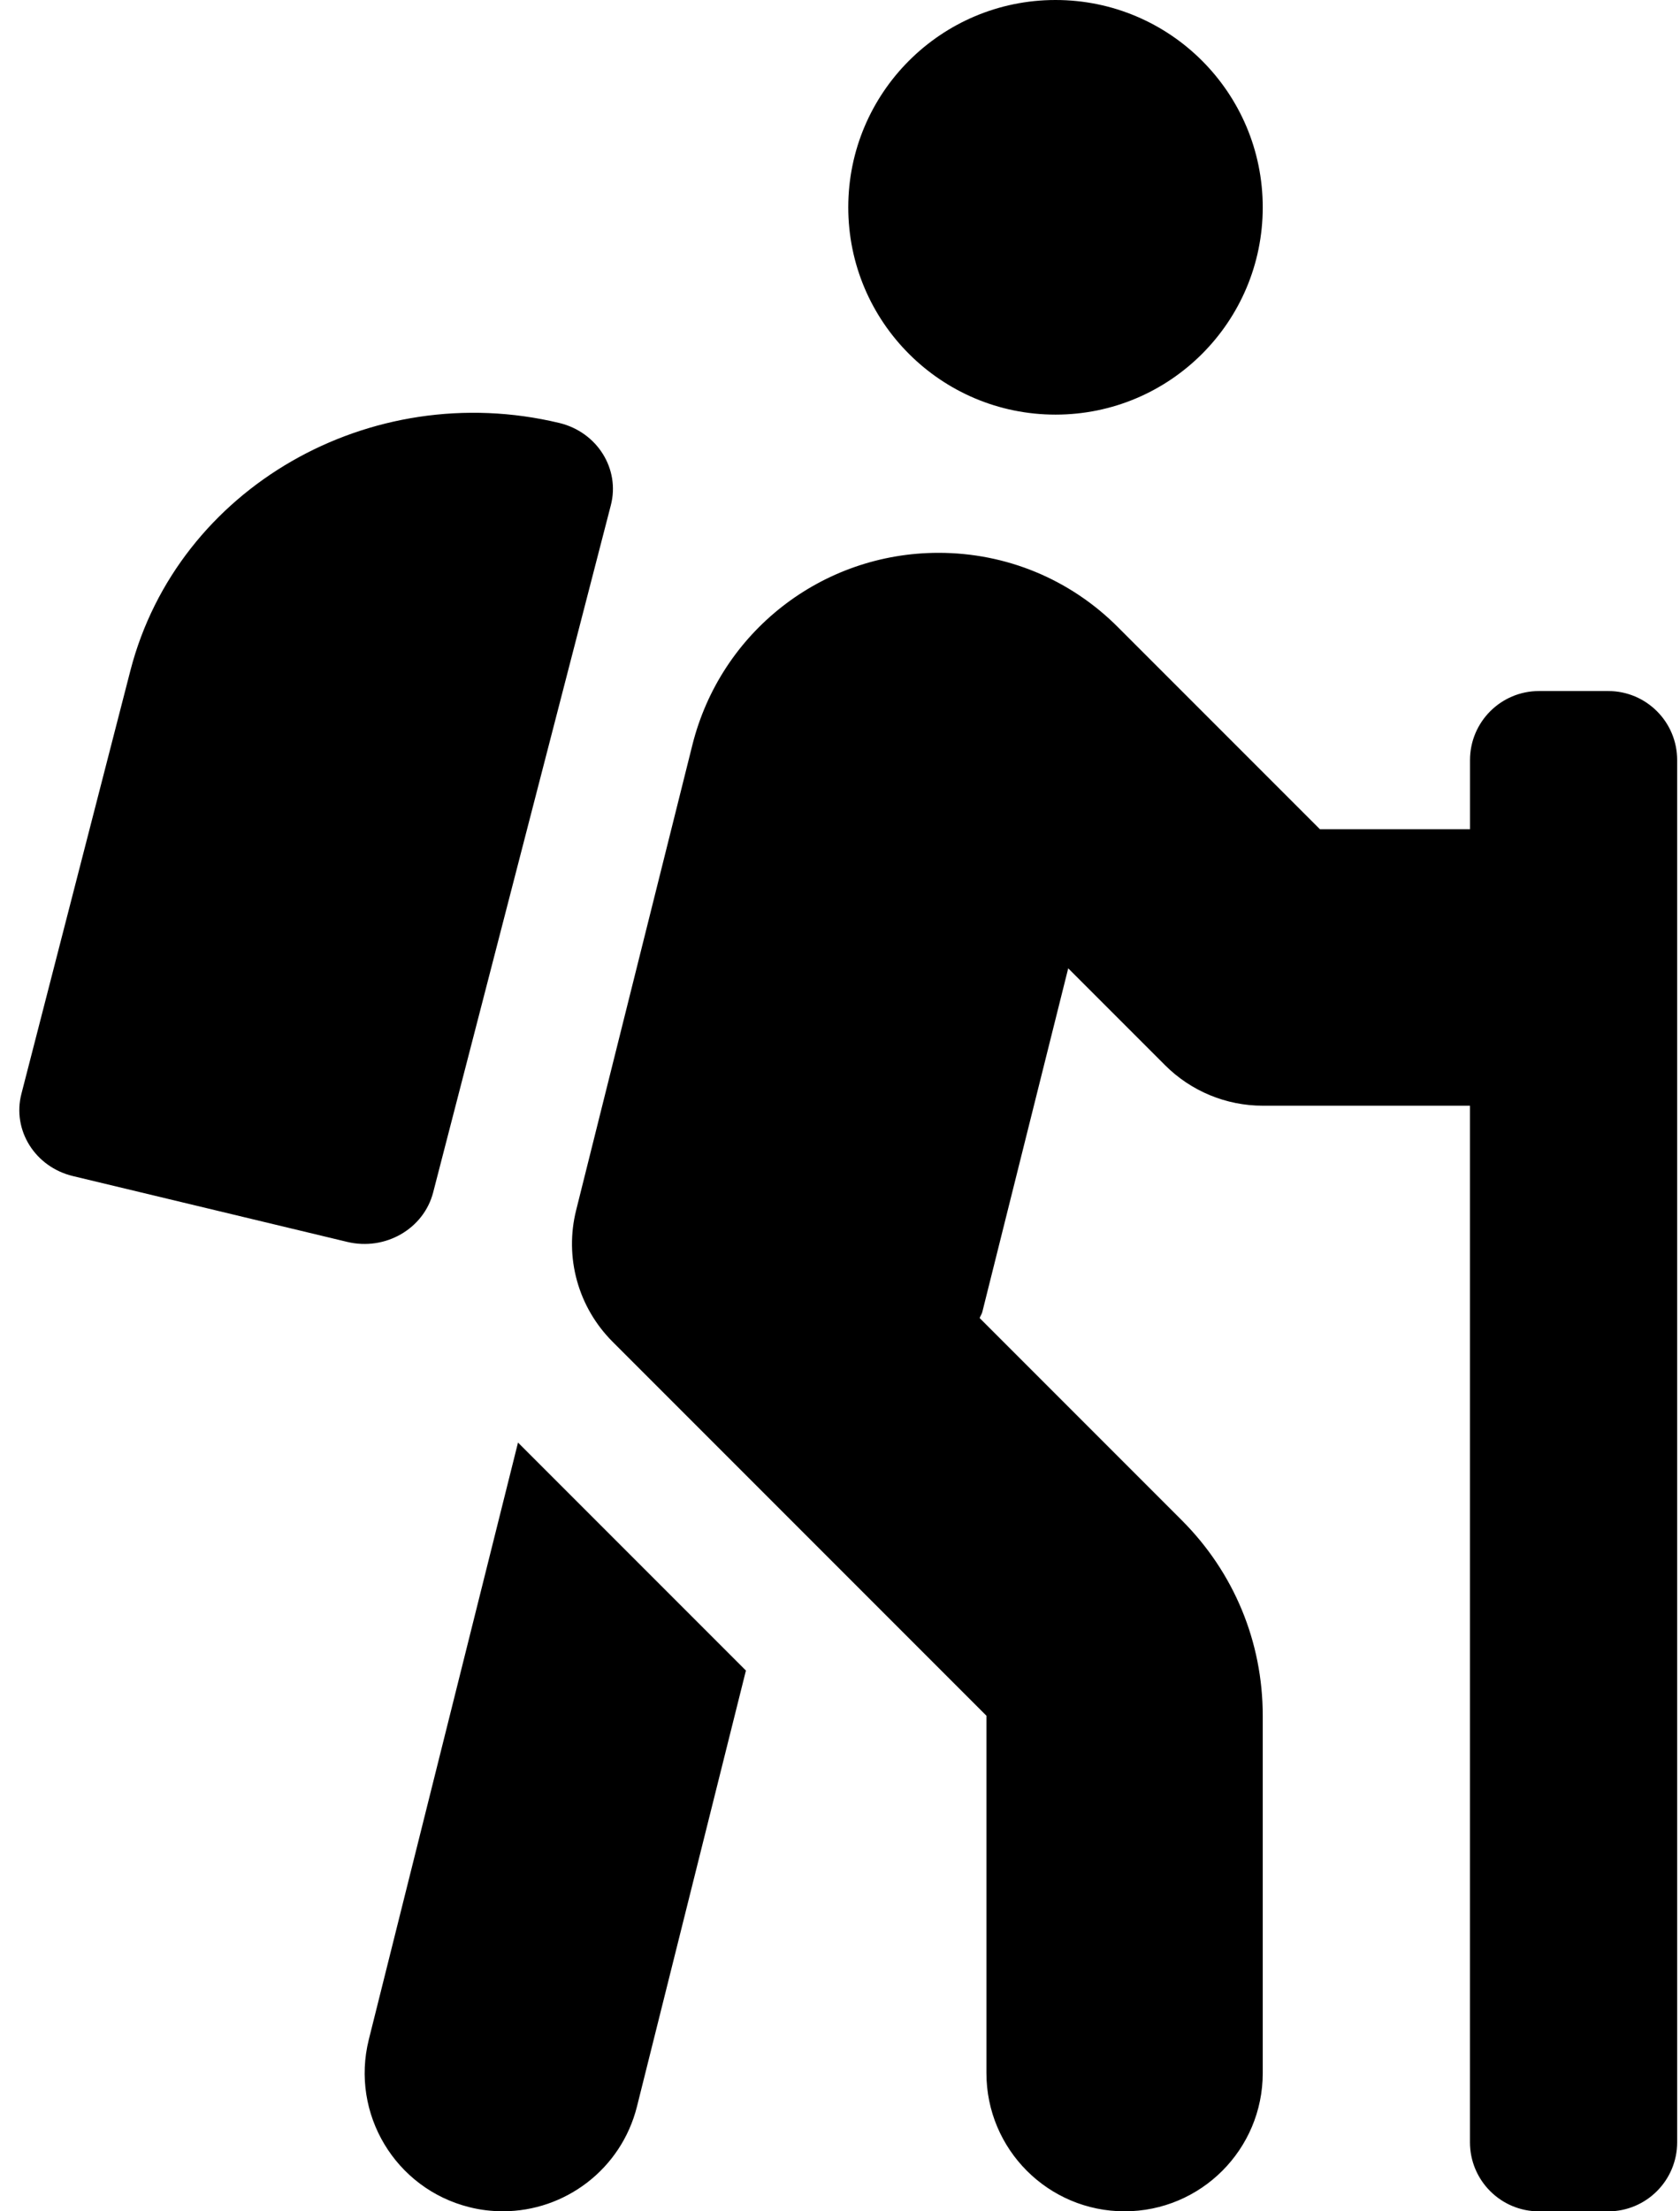<svg width="38" height="50" viewBox="0 0 38 50" fill="none" xmlns="http://www.w3.org/2000/svg">
<g clip-path="url(#clip0)">
<path d="M8.342 46.116C7.924 47.792 8.942 49.488 10.616 49.906C10.871 49.971 11.126 49.999 11.378 49.999C12.777 49.999 14.05 49.052 14.407 47.633L16.872 37.773L11.717 32.618L8.342 46.116ZM9.797 26.964L13.816 11.426C14.03 10.604 13.509 9.771 12.652 9.564C8.367 8.537 4.024 11.036 2.953 15.148L0.485 24.73C0.271 25.553 0.792 26.386 1.649 26.592L7.856 28.081C8.715 28.286 9.583 27.786 9.797 26.964ZM36.375 15.625H34.812C33.949 15.625 33.25 16.324 33.25 17.188V18.75H29.856L25.288 14.182C24.205 13.097 22.762 12.5 21.229 12.5C18.59 12.5 16.3 14.287 15.66 16.848L13.031 27.367C12.9 27.891 12.907 28.439 13.051 28.959C13.195 29.479 13.472 29.953 13.853 30.335L22.312 38.794V46.875C22.312 48.601 23.712 50 25.437 50C27.163 50 28.562 48.601 28.562 46.875V38.794C28.562 37.125 27.912 35.556 26.731 34.375L22.159 29.803C22.174 29.754 22.207 29.716 22.219 29.665L24.162 21.895L26.352 24.085C26.938 24.671 27.733 25.001 28.561 25.001H33.249V48.438C33.249 49.302 33.948 50.001 34.811 50.001H36.374C37.237 50.001 37.936 49.302 37.936 48.438V17.188C37.937 16.324 37.238 15.625 36.375 15.625ZM23.875 9.375C26.464 9.375 28.562 7.276 28.562 4.688C28.562 2.099 26.464 0 23.875 0C21.286 0 19.187 2.099 19.187 4.688C19.187 7.276 21.286 9.375 23.875 9.375Z" fill="black"/>
</g>
<defs>
<clipPath id="clip0">
<rect width="38" height="50" fill="white"/>
</clipPath>
</defs>
</svg>
